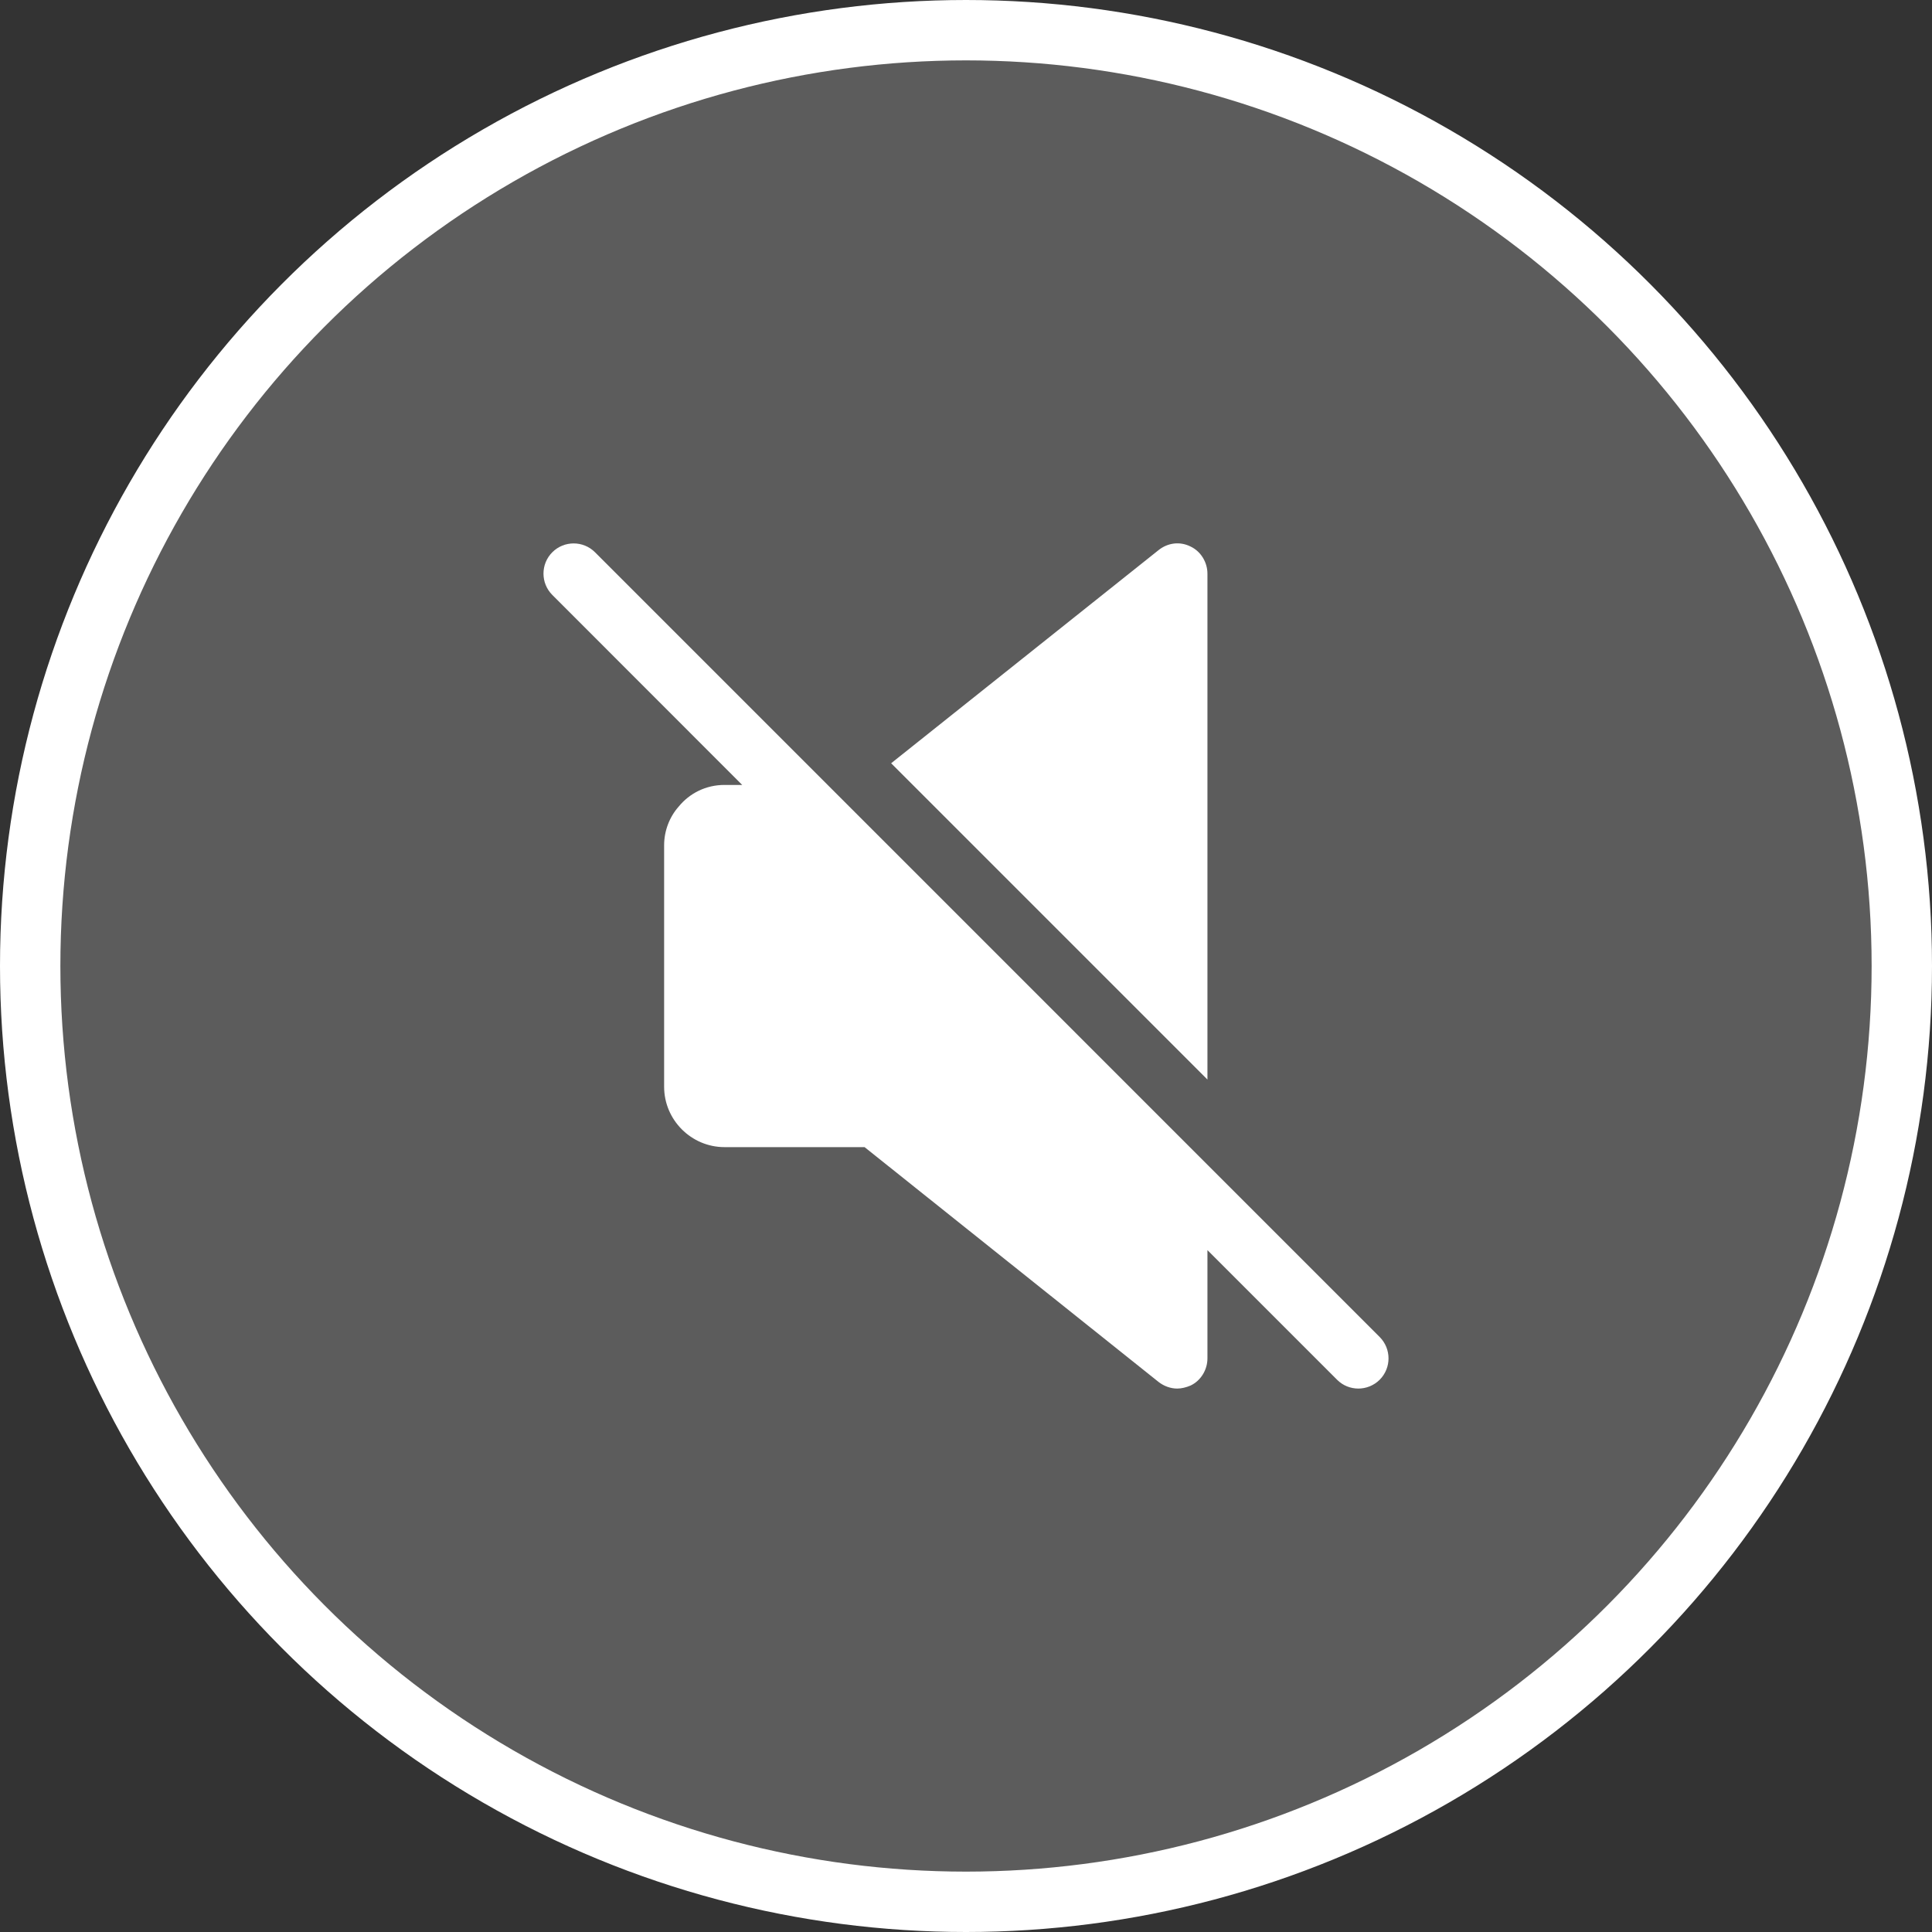 <svg width="32" height="32" viewBox="0 0 32 32" fill="none" xmlns="http://www.w3.org/2000/svg">
<rect x="0" y="0" width="32" height="32" fill="#333333" stroke="none"/>
<circle cx="16" cy="16" r="15.5" fill="white" fill-opacity="0.2" stroke="white"/>
<path d="M19.999 9.502C19.999 9.312 19.889 9.132 19.719 9.052C19.539 8.962 19.339 8.992 19.189 9.112L14.76 12.642L19.999 17.881V9.502Z" fill="white"/>
<path d="M22.852 22.145L9.855 9.147C9.66 8.952 9.343 8.952 9.148 9.147C8.953 9.342 8.953 9.659 9.148 9.854L12.293 13.001H12C11.69 13.001 11.42 13.14 11.24 13.361C11.09 13.53 11 13.76 11 14V18C11 18.55 11.45 19 12 19H14.32L19.189 22.889C19.279 22.959 19.389 22.999 19.499 22.999C19.569 22.999 19.649 22.979 19.719 22.949C19.889 22.869 19.999 22.689 19.999 22.499V20.706L22.145 22.852C22.242 22.95 22.37 22.999 22.498 22.999C22.626 22.999 22.754 22.95 22.852 22.853C23.047 22.657 23.047 22.341 22.852 22.145Z" fill="white"/>
</svg>
